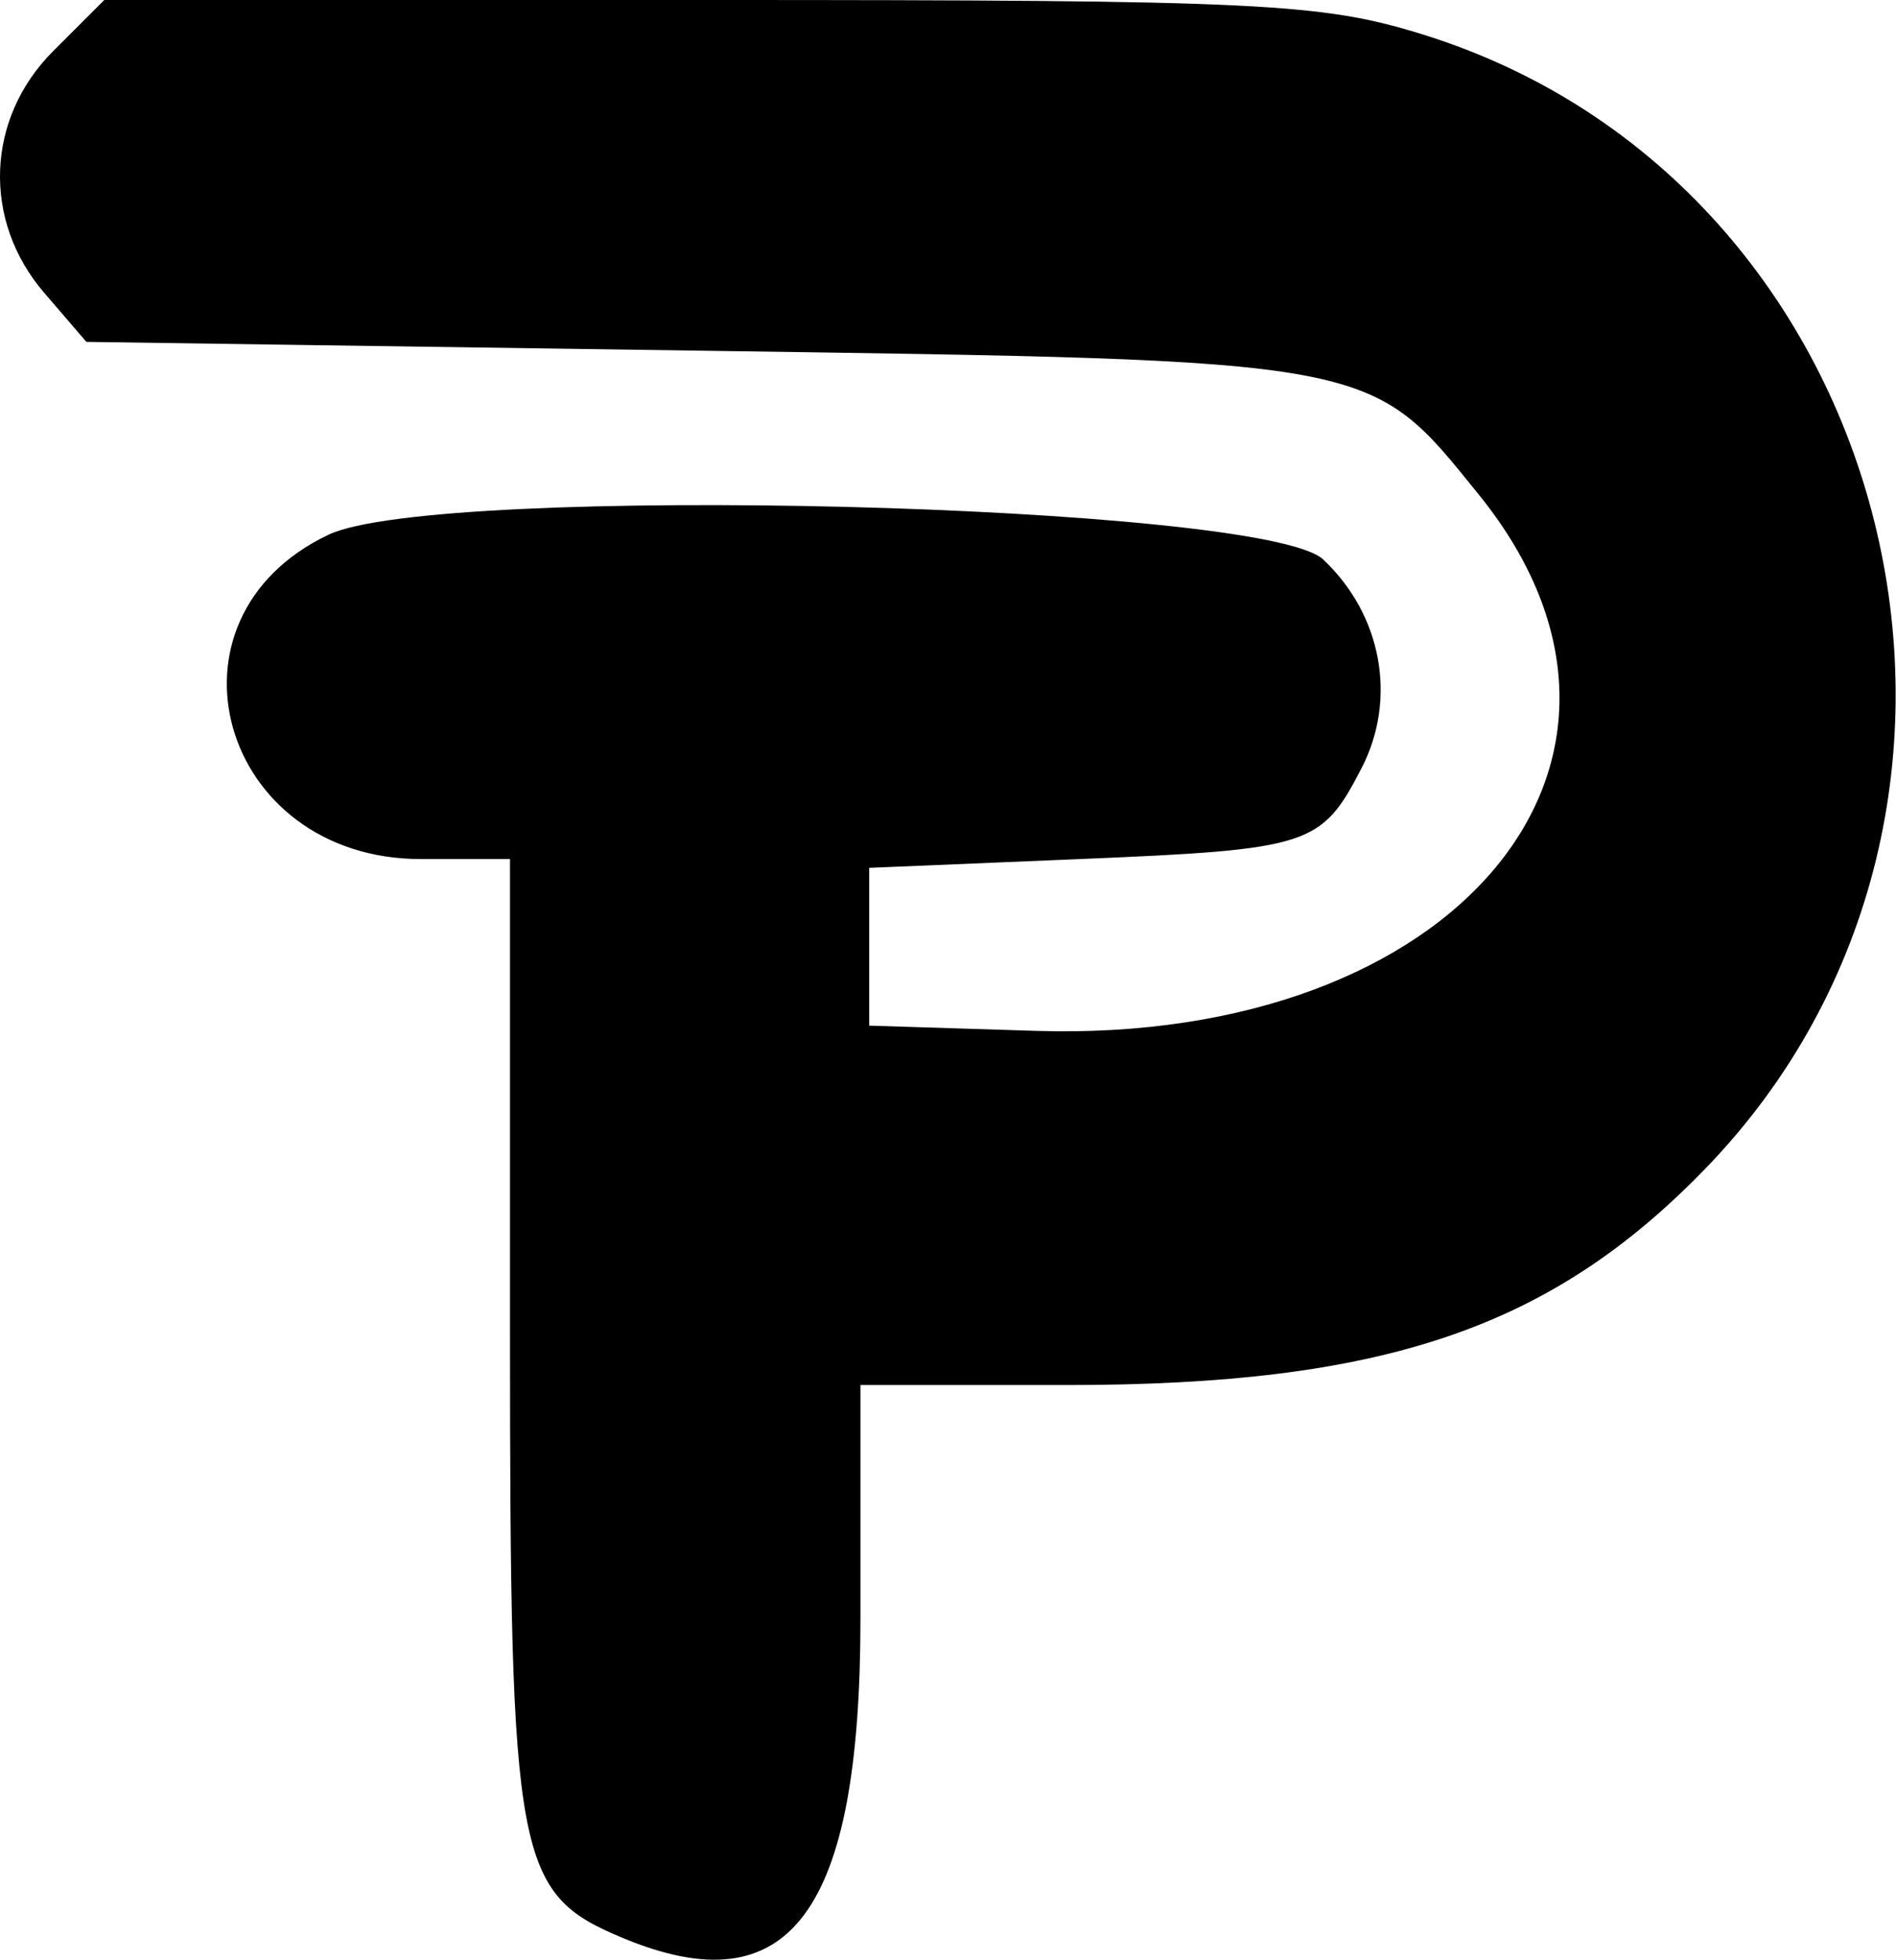 <svg width="484" height="500" viewBox="0 0 484 500" fill="#000000" xmlns="http://www.w3.org/2000/svg">
<path fill-rule="evenodd" clip-rule="evenodd" d="M13.544 13.075C-3.611 30.229 -4.577 56.254 11.258 74.674L22.047 87.226L177.882 89.462C352.499 91.967 349.368 91.39 377.602 126.321C432.174 193.843 372.087 266.392 264.383 263.011L221.888 261.678V241.549V221.42L275.566 219.183C334.544 216.727 337.299 215.837 347.565 195.99C356.713 178.299 352.768 156.837 337.769 142.737C322.641 128.513 111.581 123.275 83.852 136.43C38.705 157.856 56.218 219.183 107.479 219.183H130.189V340.181C130.189 474.92 131.701 483.052 158.858 494.396C201.589 512.253 219.652 488.049 219.652 412.927V353.377H272.39C353.108 353.377 395.759 338.942 435.23 298.268C524.661 206.117 485.154 46.86 363.44 8.87C337.402 0.747 322.046 0 180.816 0H26.619L13.544 13.075Z" fill="#000000"/>
</svg>
